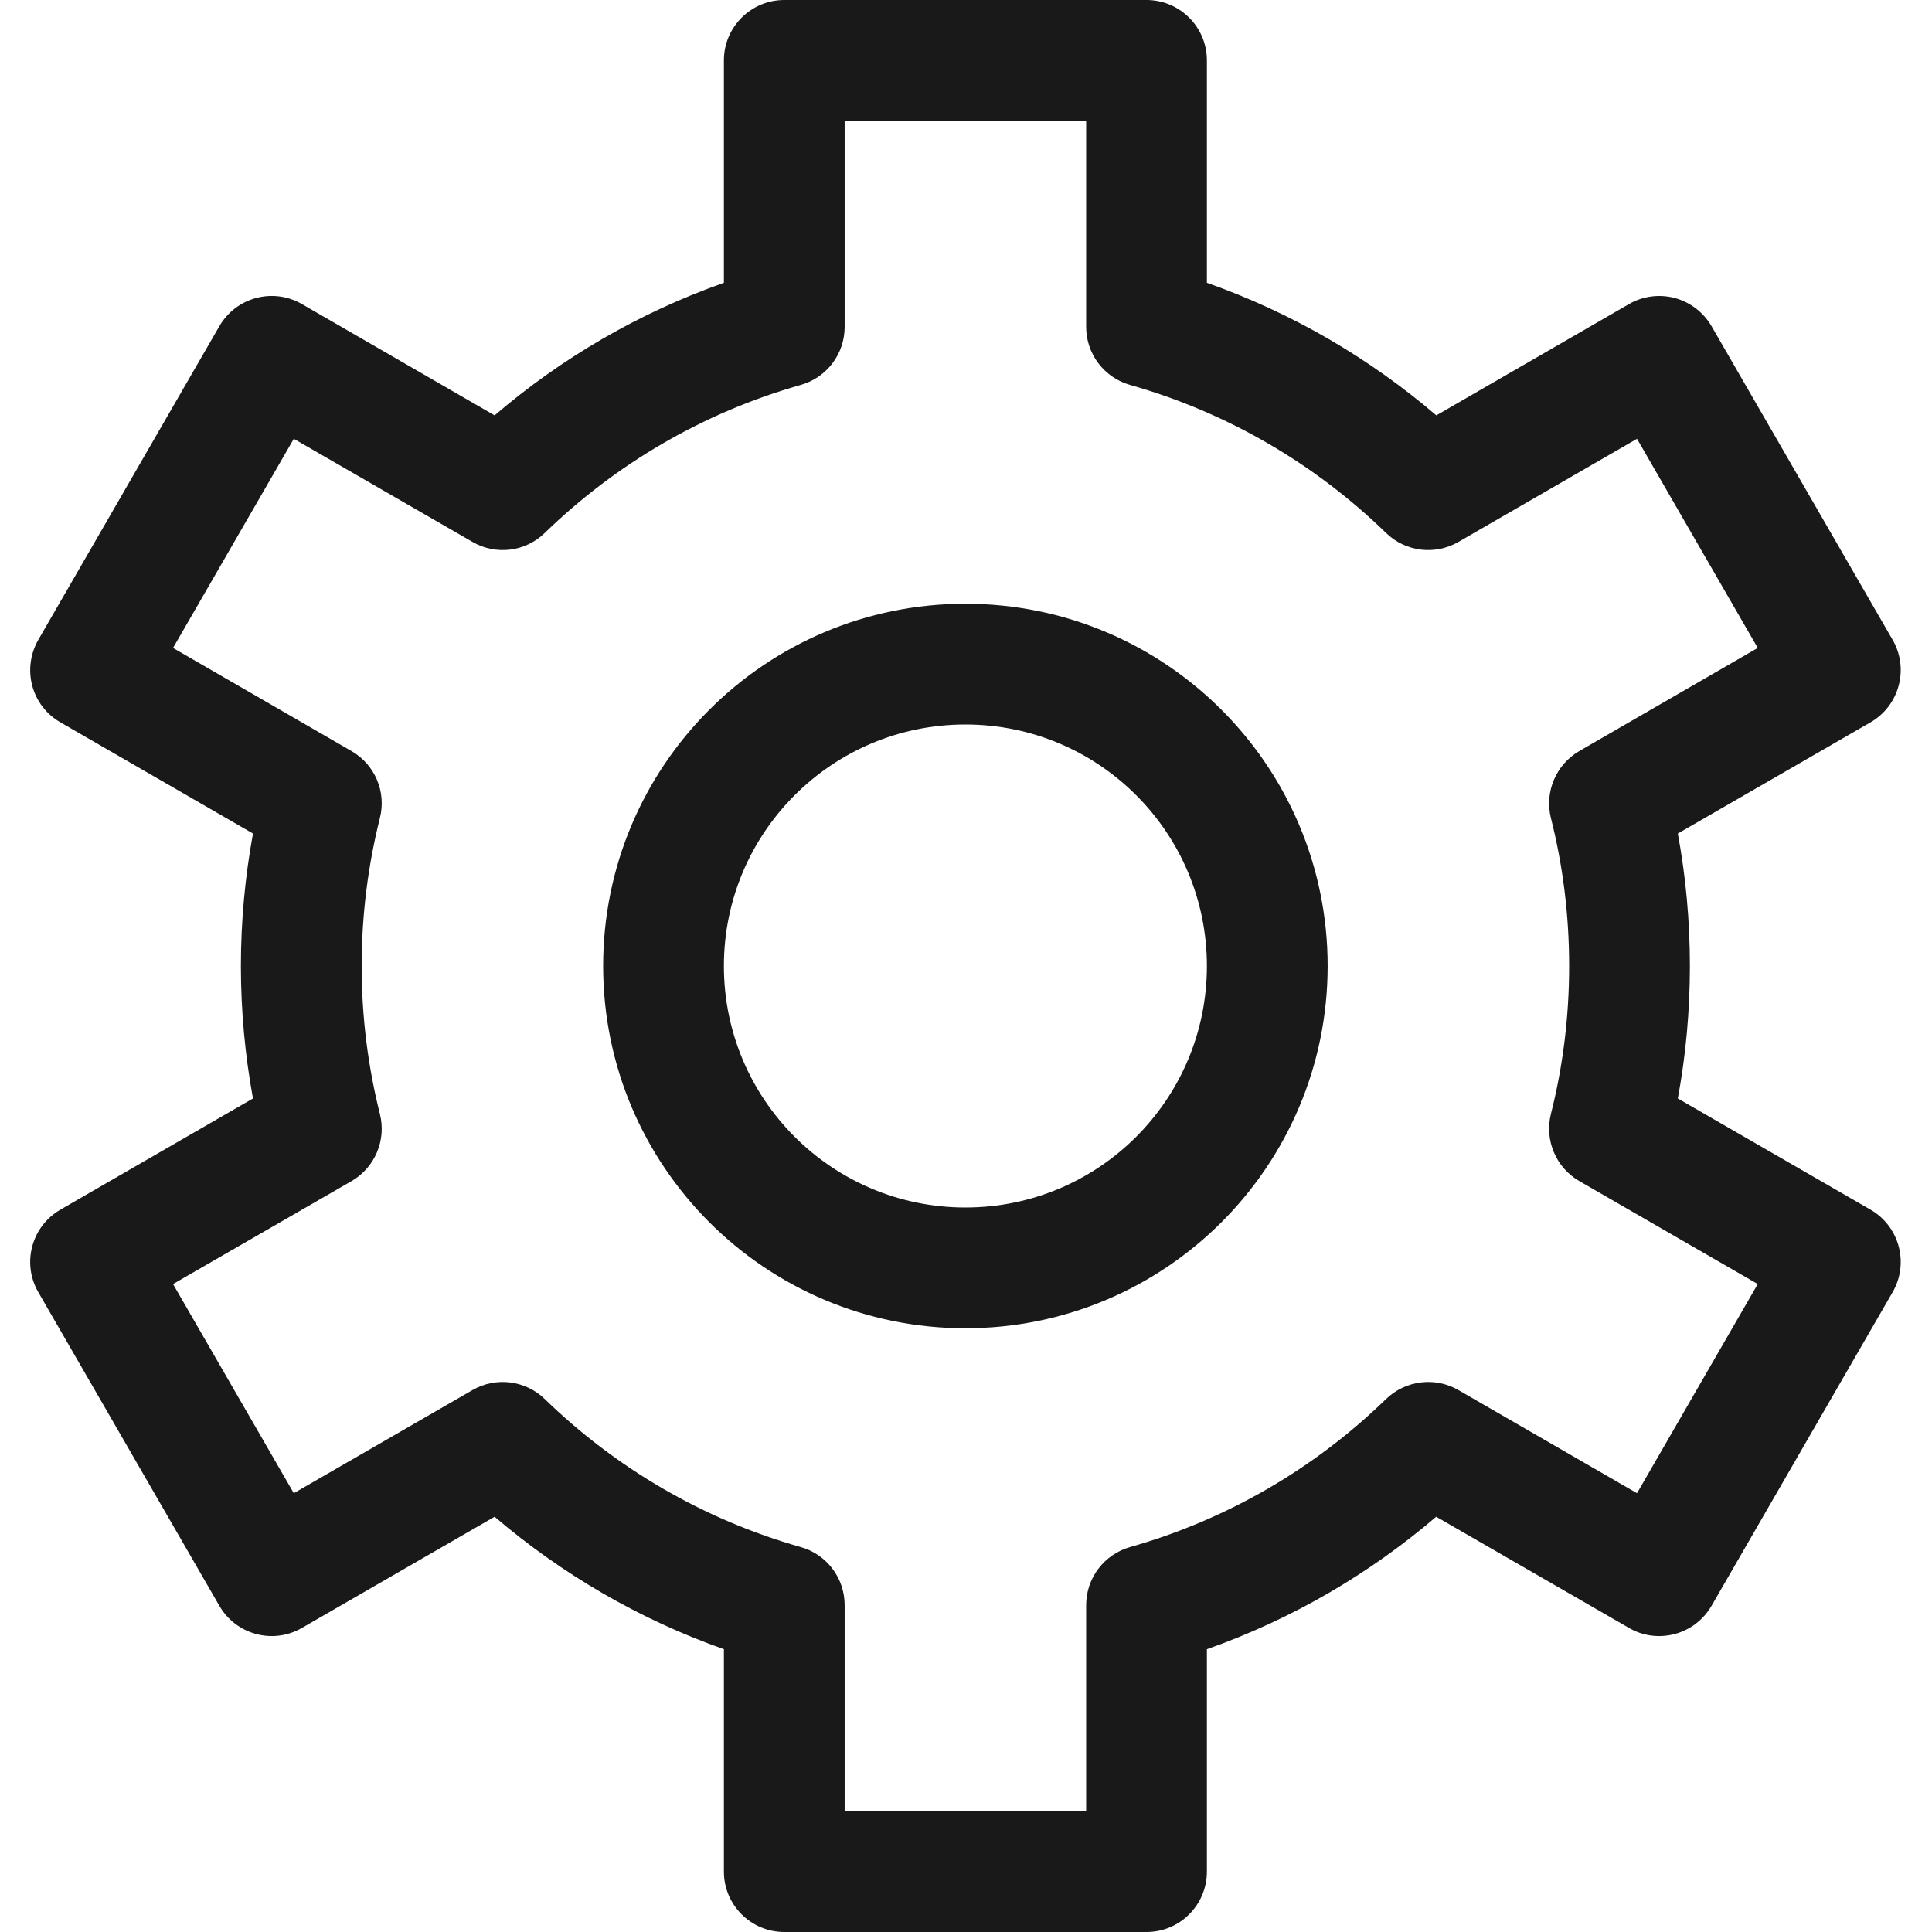 <svg width="16" height="16" viewBox="0 0 16 16" fill="none" xmlns="http://www.w3.org/2000/svg">
<path opacity="0.9" fill-rule="evenodd" clip-rule="evenodd" d="M5.995 0.5C5.995 0.224 6.219 0 6.495 0H9.495C9.771 0 9.995 0.224 9.995 0.5V2.342C10.698 2.59 11.34 2.965 11.895 3.44L13.491 2.518C13.605 2.452 13.742 2.434 13.87 2.468C13.998 2.503 14.107 2.586 14.174 2.701L15.674 5.299C15.812 5.538 15.73 5.844 15.491 5.982L13.895 6.903C13.961 7.259 13.995 7.626 13.995 8C13.995 8.374 13.961 8.741 13.895 9.097L15.491 10.018C15.73 10.156 15.812 10.462 15.674 10.701L14.174 13.299C14.107 13.414 13.998 13.498 13.87 13.532C13.742 13.566 13.605 13.549 13.491 13.482L11.894 12.561C11.34 13.035 10.698 13.41 9.995 13.658V15.5C9.995 15.776 9.771 16 9.495 16H6.495C6.219 16 5.995 15.776 5.995 15.5V13.658C5.293 13.41 4.651 13.035 4.096 12.561L2.5 13.482C2.261 13.62 1.955 13.538 1.817 13.299L0.317 10.701C0.179 10.462 0.261 10.156 0.5 10.018L2.095 9.097C2.03 8.741 1.995 8.374 1.995 8C1.995 7.626 2.03 7.259 2.095 6.903L0.5 5.982C0.385 5.916 0.301 5.807 0.267 5.679C0.233 5.551 0.251 5.414 0.317 5.299L1.817 2.701C1.955 2.462 2.261 2.38 2.5 2.518L4.096 3.44C4.65 2.965 5.293 2.59 5.995 2.342V0.5ZM6.995 1V2.707C6.995 2.931 6.847 3.127 6.631 3.188C5.823 3.417 5.098 3.844 4.511 4.414C4.351 4.57 4.106 4.6 3.913 4.488L2.433 3.634L1.433 5.366L2.911 6.22C3.105 6.332 3.201 6.558 3.146 6.775C3.048 7.166 2.995 7.577 2.995 8C2.995 8.423 3.048 8.834 3.146 9.225C3.201 9.442 3.105 9.669 2.912 9.781L1.433 10.634L2.433 12.366L3.913 11.512C4.107 11.4 4.351 11.431 4.511 11.586C5.098 12.156 5.823 12.583 6.631 12.812C6.847 12.873 6.995 13.069 6.995 13.293V15H8.995V13.293C8.995 13.069 9.144 12.873 9.359 12.812C10.167 12.583 10.893 12.156 11.479 11.586C11.64 11.431 11.884 11.4 12.078 11.512L13.557 12.366L14.557 10.634L13.079 9.781C12.885 9.669 12.79 9.442 12.844 9.225C12.943 8.834 12.995 8.423 12.995 8C12.995 7.577 12.943 7.166 12.844 6.775C12.79 6.558 12.886 6.332 13.079 6.22L14.557 5.366L13.557 3.634L12.078 4.488C11.884 4.6 11.64 4.57 11.479 4.414C10.893 3.844 10.167 3.417 9.359 3.188C9.144 3.127 8.995 2.931 8.995 2.707V1H6.995ZM7.995 6C6.891 6 5.995 6.895 5.995 8C5.995 9.105 6.891 10 7.995 10C9.1 10 9.995 9.105 9.995 8C9.995 6.895 9.1 6 7.995 6ZM4.995 8C4.995 6.343 6.338 5 7.995 5C9.652 5 10.995 6.343 10.995 8C10.995 9.657 9.652 11 7.995 11C6.338 11 4.995 9.657 4.995 8Z" fill="black"/>
</svg>
